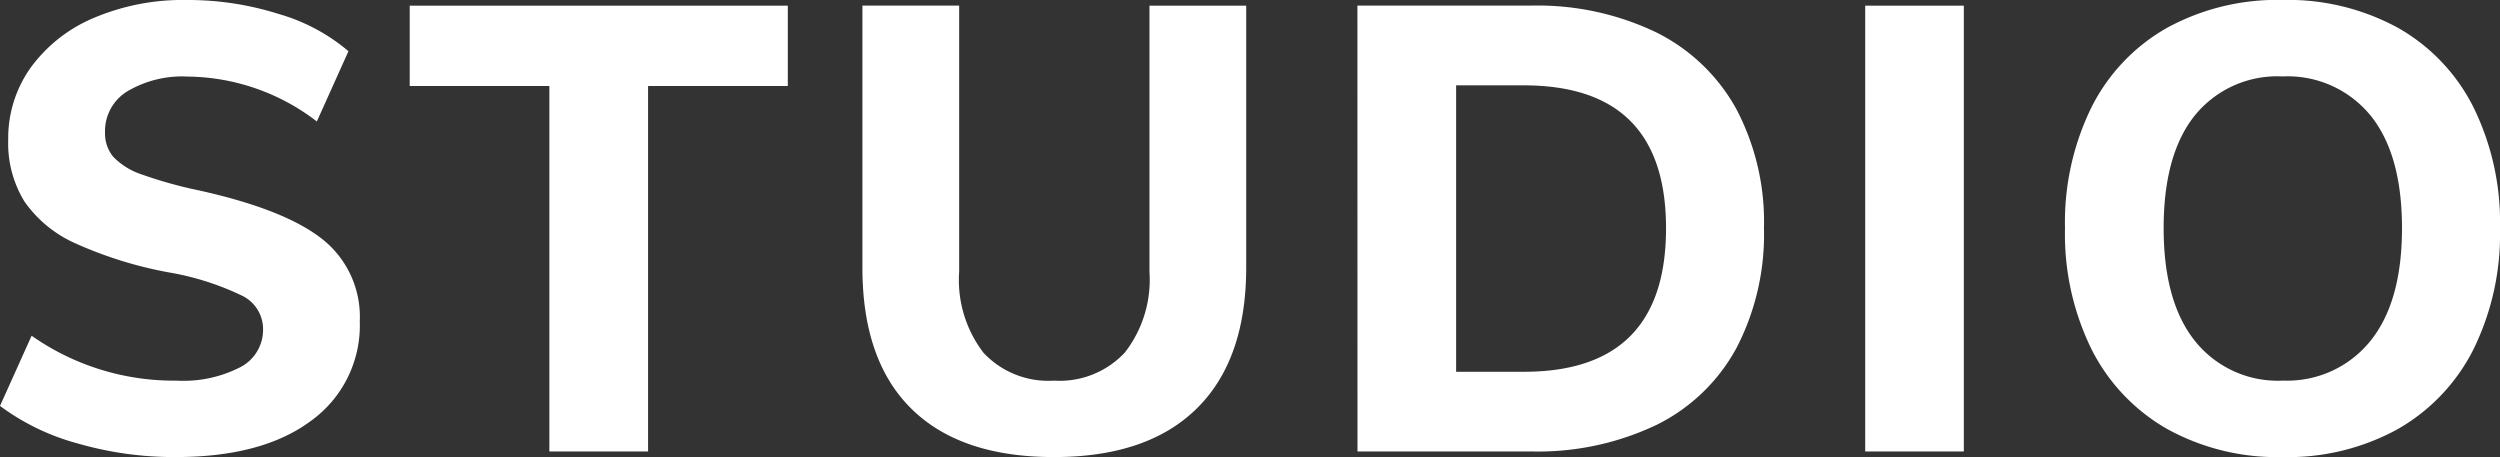 <svg xmlns="http://www.w3.org/2000/svg" width="177.93" height="32.535" viewBox="0 0 177.93 32.535">
  <rect x="0" y="0" width="177.93" height="32.535" fill="#333333" stroke="none"/>
  <path id="Path_352847" data-name="Path 352847" d="M14.265.4a24.712,24.712,0,0,1-6.93-.967A16.414,16.414,0,0,1,1.8-3.24L4.05-8.235A17.617,17.617,0,0,0,14.355-5.04a8.88,8.88,0,0,0,4.568-.967,2.991,2.991,0,0,0,1.6-2.678,2.644,2.644,0,0,0-1.462-2.385,19.546,19.546,0,0,0-5.2-1.665,28.793,28.793,0,0,1-6.682-2.07A8.729,8.729,0,0,1,3.533-17.8a7.927,7.927,0,0,1-1.148-4.387,8.642,8.642,0,0,1,1.6-5.13A10.647,10.647,0,0,1,8.46-30.848a16.233,16.233,0,0,1,6.66-1.282,21.417,21.417,0,0,1,6.5.99A13.328,13.328,0,0,1,26.6-28.485l-2.25,5a15.305,15.305,0,0,0-9.18-3.195,7.668,7.668,0,0,0-4.32,1.057,3.318,3.318,0,0,0-1.575,2.9,2.608,2.608,0,0,0,.608,1.778A5.046,5.046,0,0,0,11.9-19.71a30.939,30.939,0,0,0,4.028,1.125q6.12,1.35,8.8,3.465a7.041,7.041,0,0,1,2.678,5.85A8.366,8.366,0,0,1,23.94-2.183Q20.475.405,14.265.4ZM40.9,0V-26.01H30.96v-5.715H57.87v5.715H47.925V0Zm35.91.4q-6.66,0-10.148-3.443T63.18-13.1v-18.63h6.885V-12.78A8.5,8.5,0,0,0,71.8-7.02a6.31,6.31,0,0,0,5.018,1.98,6.343,6.343,0,0,0,5.04-2A8.441,8.441,0,0,0,83.61-12.78V-31.725h6.885V-13.1q0,6.57-3.51,10.035T76.815.4Zm21.6-32.13h12.33a19.524,19.524,0,0,1,8.91,1.89,13.2,13.2,0,0,1,5.715,5.445,17.221,17.221,0,0,1,1.98,8.505,17.513,17.513,0,0,1-1.957,8.527A13.028,13.028,0,0,1,119.7-1.89,19.632,19.632,0,0,1,110.745,0H98.415ZM110.25-5.67q10.125,0,10.125-10.215,0-10.17-10.125-10.17h-4.815V-5.67ZM134.55,0V-31.725h7.02V0Zm29.7.4a16.211,16.211,0,0,1-8.212-2,13.535,13.535,0,0,1-5.378-5.67,18.573,18.573,0,0,1-1.89-8.617,18.573,18.573,0,0,1,1.89-8.618,13.392,13.392,0,0,1,5.378-5.648,16.357,16.357,0,0,1,8.212-1.98,16.357,16.357,0,0,1,8.213,1.98A13.392,13.392,0,0,1,177.84-24.5a18.573,18.573,0,0,1,1.89,8.618,18.573,18.573,0,0,1-1.89,8.617,13.535,13.535,0,0,1-5.377,5.67A16.211,16.211,0,0,1,164.25.4Zm0-5.445a7.6,7.6,0,0,0,6.233-2.79q2.272-2.79,2.272-8.055t-2.25-8.033a7.615,7.615,0,0,0-6.255-2.767,7.55,7.55,0,0,0-6.232,2.767q-2.228,2.767-2.227,8.033t2.25,8.055A7.54,7.54,0,0,0,164.25-5.04Z" transform="translate(-1.8 32.13)" fill="#fff"/>
</svg>
